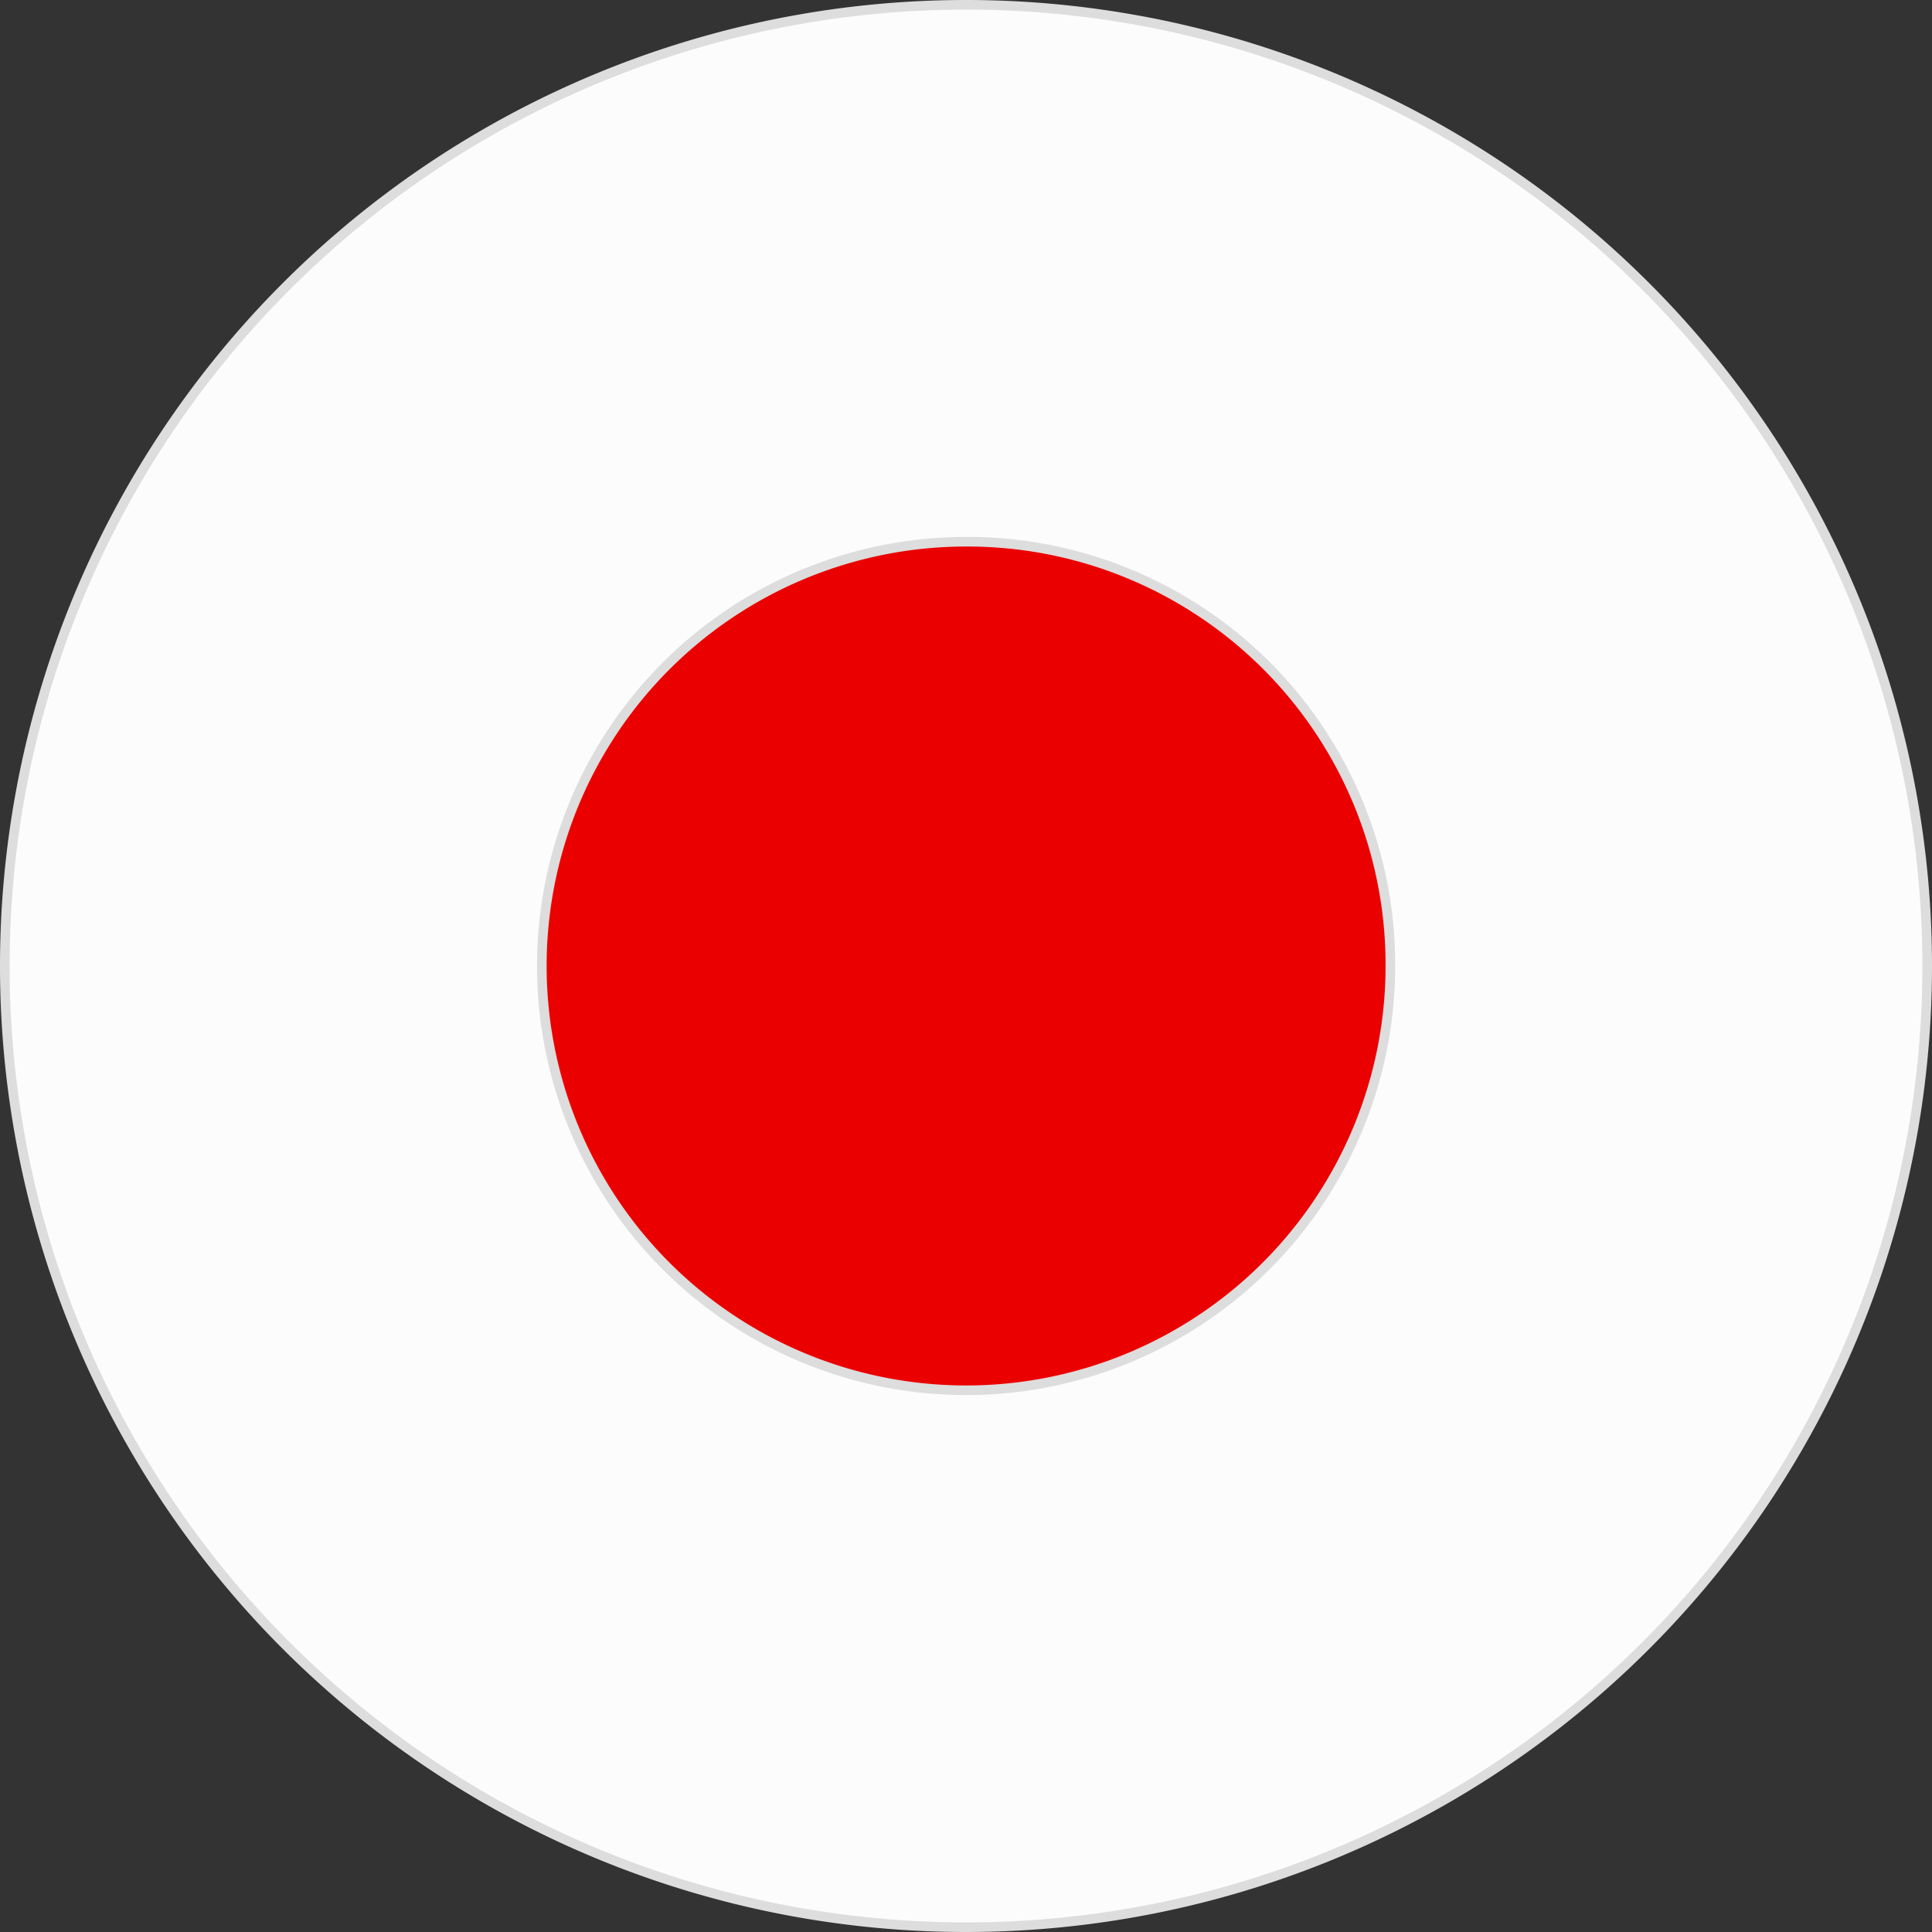 <svg xmlns="http://www.w3.org/2000/svg" width="20.1" height="20.1" viewBox="0 0 20.1 20.1">
  <rect x="0" y="0" width="20.1" height="20.1" fill="#333333" stroke="none"/>
  <defs>
    <style>
      .cls-1 {
        fill: #fcfcfc;
      }

      .cls-1, .cls-2 {
        stroke: #dcdddc;
        stroke-width: 0.1px;
      }

      .cls-2 {
        fill: #eb0000;
      }
    </style>
  </defs>
  <g id="组_56636" data-name="组 56636" transform="translate(-6.985 -6.985)">
    <path id="路径_33176" data-name="路径 33176" class="cls-1" d="M17.035,27.035a10,10,0,1,1,10-10A10,10,0,0,1,17.035,27.035Z" transform="translate(0 0)"/>
    <path id="路径_33177" data-name="路径 33177" class="cls-2" d="M304.759,300.344a4.414,4.414,0,1,1-4.414-4.414,4.4,4.4,0,0,1,4.414,4.414" transform="translate(-283.309 -283.309)"/>
  </g>
</svg>
